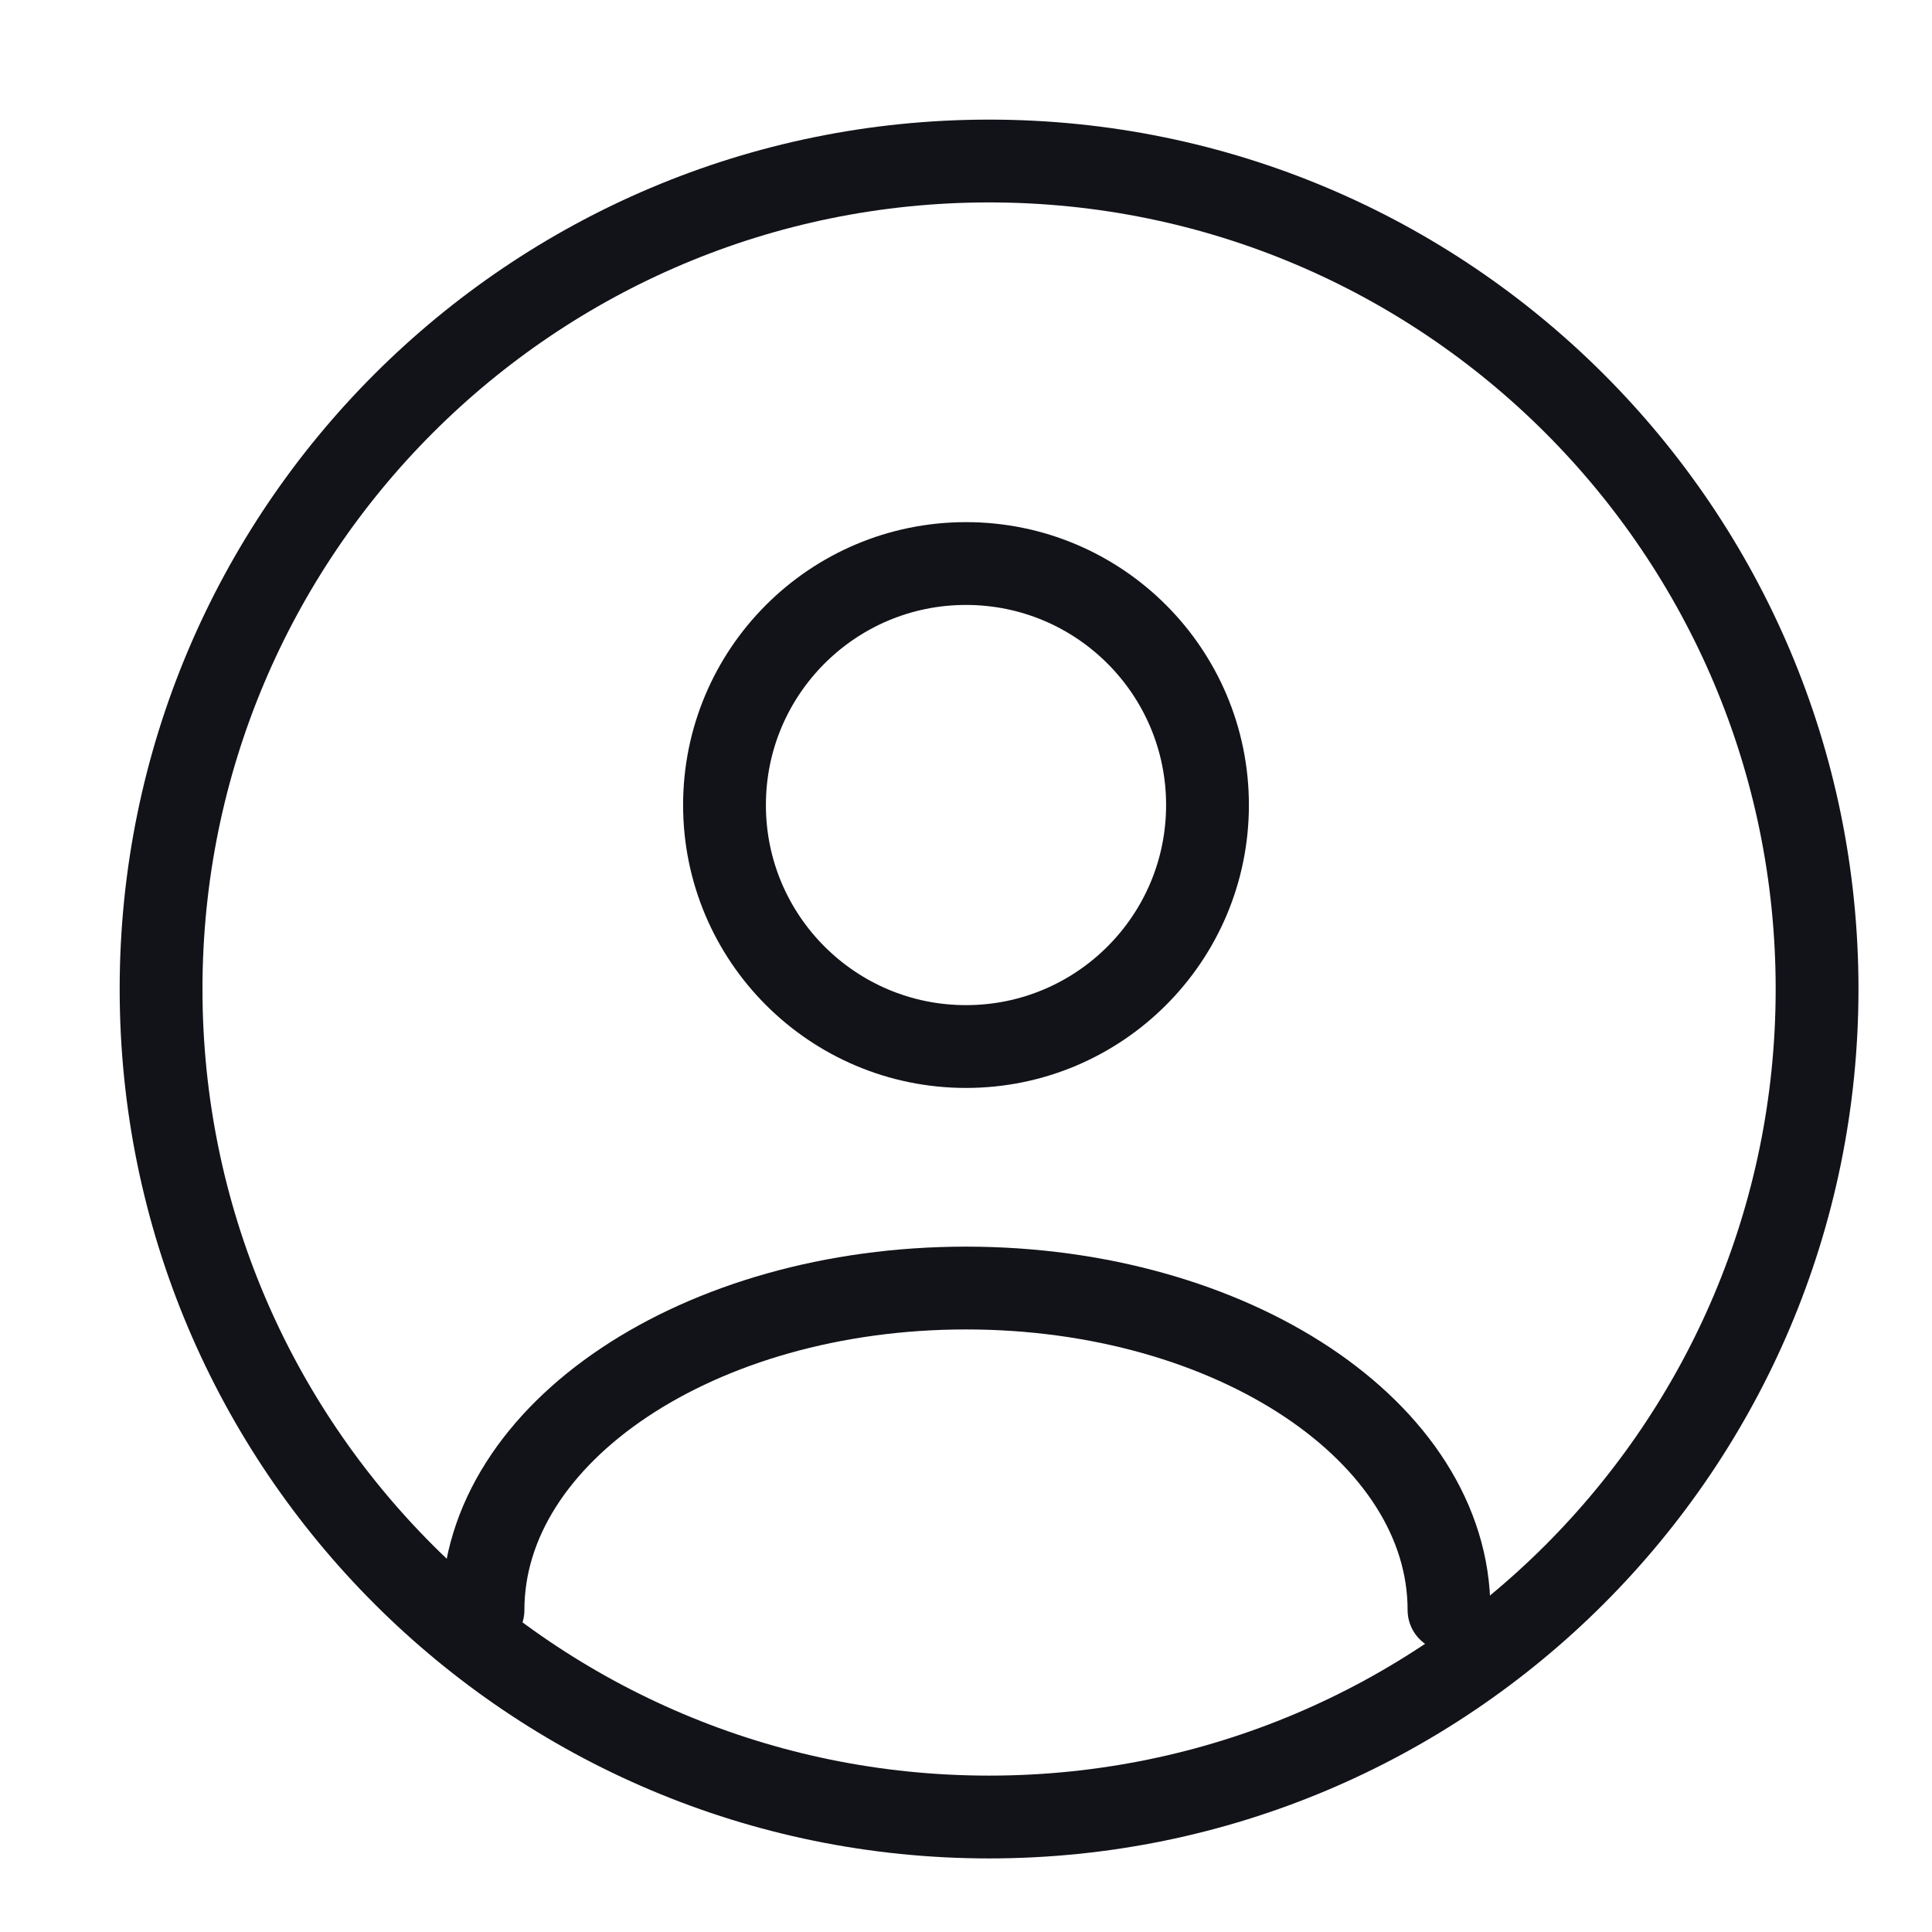<svg width="35" height="35" viewBox="0 0 35 35" fill="none" xmlns="http://www.w3.org/2000/svg">
<path d="M32.918 17.917C32.918 9.633 26.202 2.917 17.918 2.917C9.634 2.917 2.918 9.633 2.918 17.917C2.918 26.201 9.634 32.917 17.918 32.917C26.202 32.917 32.918 26.201 32.918 17.917Z" stroke="#121219" stroke-width="1.5"/>
<path d="M21.875 14.584C21.875 17 19.916 18.959 17.5 18.959C15.084 18.959 13.125 17 13.125 14.584C13.125 12.168 15.084 10.209 17.5 10.209C19.916 10.209 21.875 12.168 21.875 14.584Z" stroke="#121219" stroke-width="1.5"/>
<path d="M26.25 29.167C26.25 25.946 22.332 23.334 17.5 23.334C12.668 23.334 8.75 25.946 8.75 29.167" stroke="#121219" stroke-width="1.5" stroke-linecap="round"/>
</svg>
